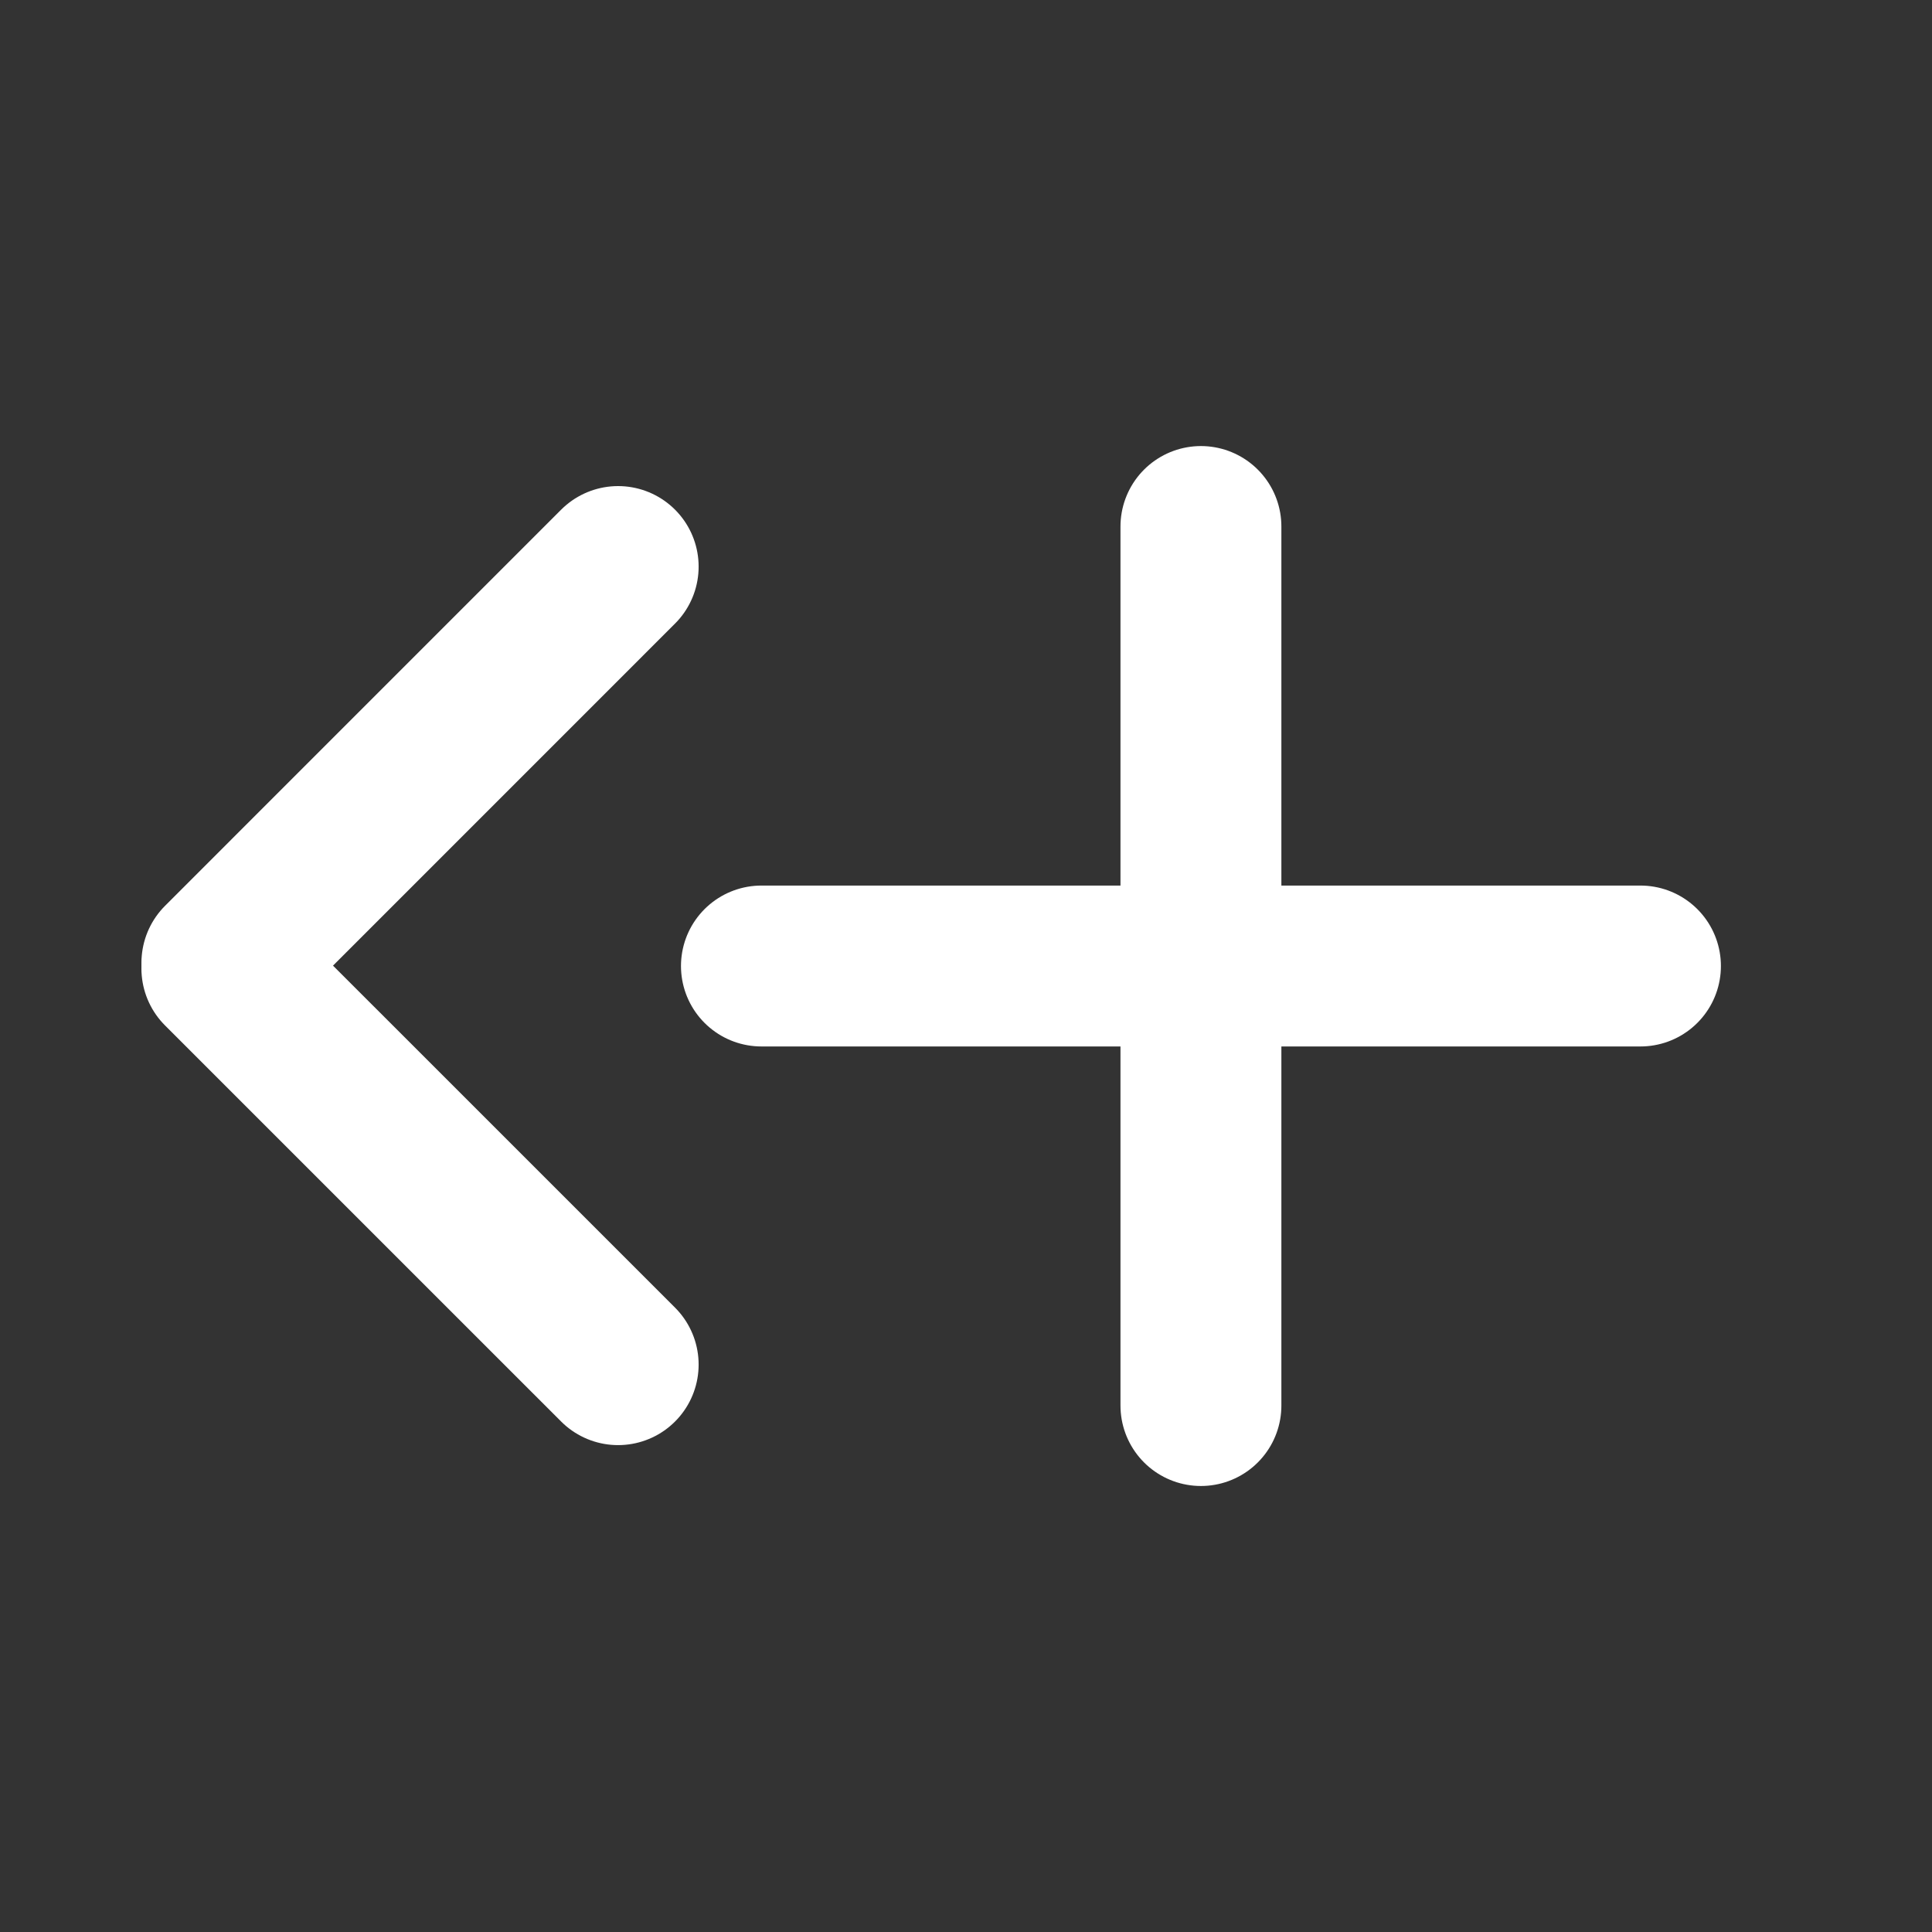 <?xml version="1.0" encoding="UTF-8" standalone="no"?>
<!DOCTYPE svg PUBLIC "-//W3C//DTD SVG 1.1//EN" "http://www.w3.org/Graphics/SVG/1.1/DTD/svg11.dtd">
<svg width="100%" height="100%" viewBox="0 0 24 24" version="1.1" xmlns="http://www.w3.org/2000/svg" xmlns:xlink="http://www.w3.org/1999/xlink" xml:space="preserve" xmlns:serif="http://www.serif.com/" style="fill-rule:evenodd;clip-rule:evenodd;stroke-linecap:round;stroke-linejoin:round;stroke-miterlimit:1.5;">
    <rect x="0" y="0" width="24" height="24" fill="#333333" stroke="none"/>
    <g transform="matrix(0.375,0,0,0.375,3.125,0.107)">
        <path d="M31.449,17.156L31.449,46.275" style="fill:none;stroke:white;stroke-width:5.33px;"/>
        <g transform="matrix(6.12323e-17,1,-1,6.12323e-17,63.165,0.266)">
            <path d="M31.449,17.156L31.449,46.275" style="fill:none;stroke:white;stroke-width:5.33px;"/>
        </g>
    </g>
    <g transform="matrix(0.416,0,0,0.416,-0.156,-1.349)">
        <g transform="matrix(1,0,0,1,-2,0)">
            <path d="M9.004,31.992L20.832,20.163" style="fill:none;stroke:white;stroke-width:4.81px;"/>
        </g>
        <g transform="matrix(6.12323e-17,1,-1,6.12323e-17,38.995,23.159)">
            <path d="M9.004,31.992L20.832,20.163" style="fill:none;stroke:white;stroke-width:4.81px;"/>
        </g>
    </g>
</svg>
